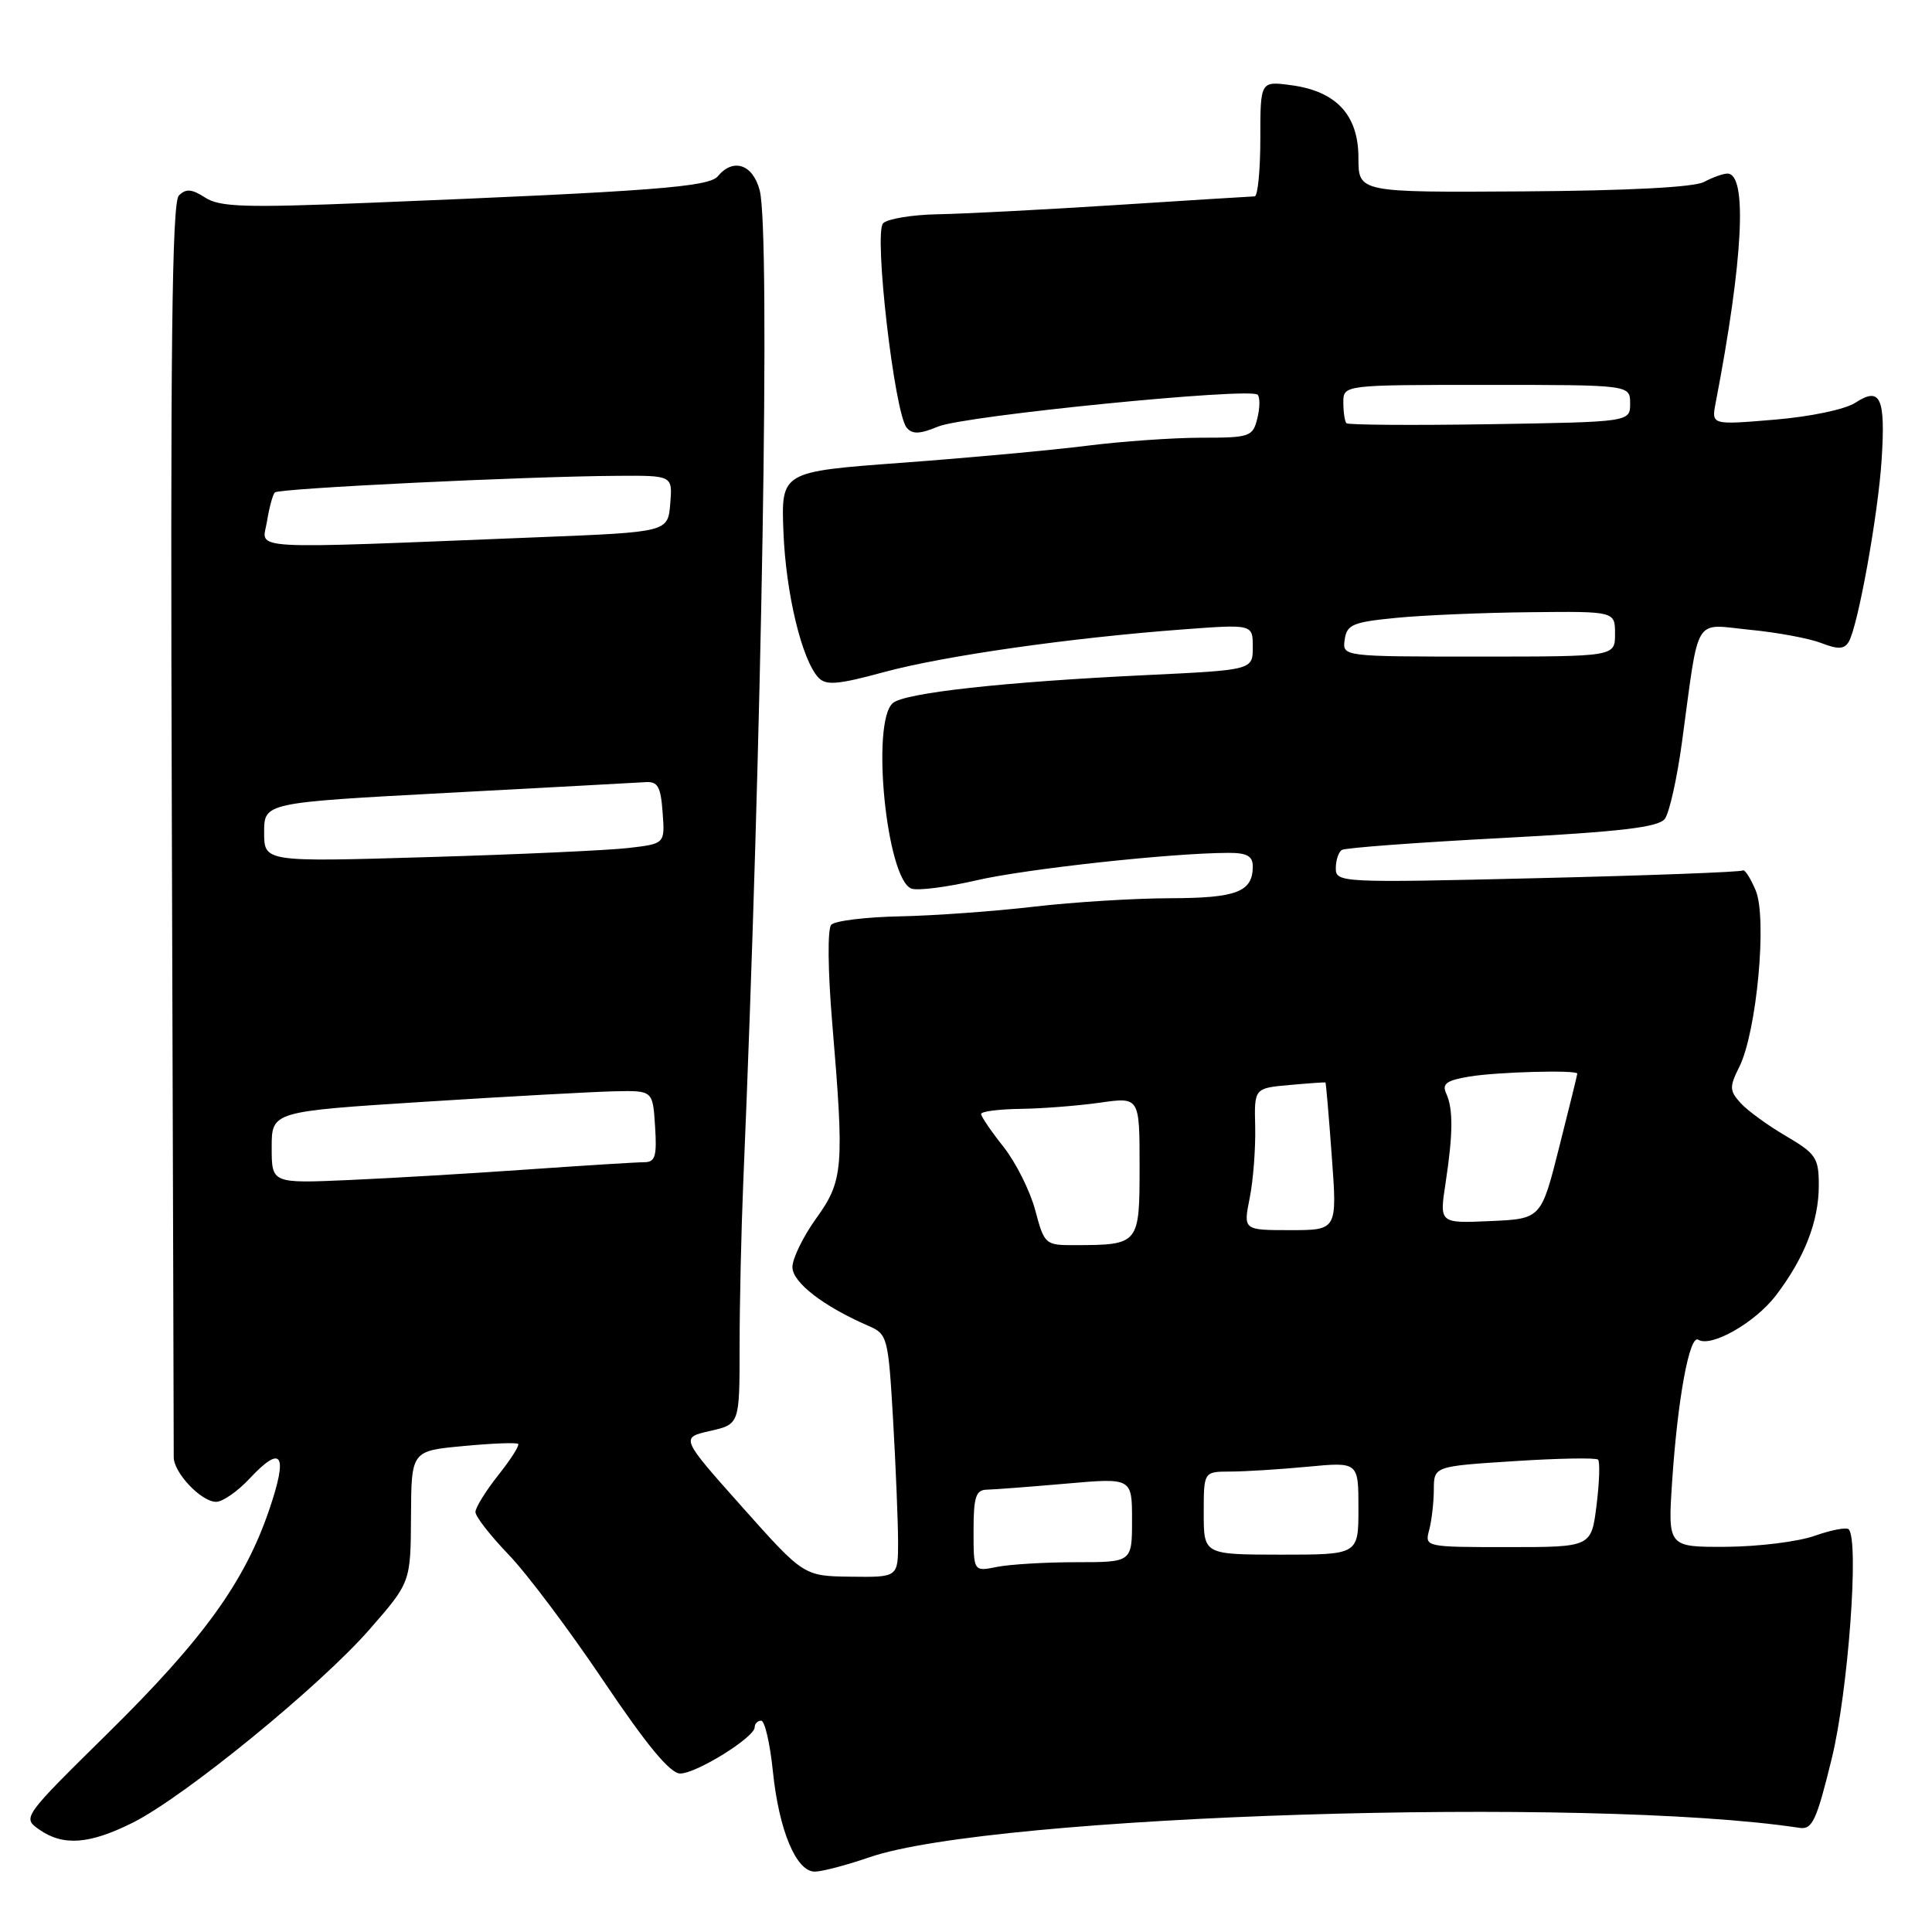 <?xml version="1.0" encoding="UTF-8" standalone="no"?>
<!DOCTYPE svg PUBLIC "-//W3C//DTD SVG 1.1//EN" "http://www.w3.org/Graphics/SVG/1.1/DTD/svg11.dtd" >
<svg xmlns="http://www.w3.org/2000/svg" xmlns:xlink="http://www.w3.org/1999/xlink" version="1.1" viewBox="0 0 256 256">
 <g >
 <path fill="currentColor"
d=" M 115.23 246.09 C 131.56 240.47 210.64 237.98 238.45 242.20 C 240.14 242.46 240.71 241.22 242.72 233.00 C 244.89 224.14 246.37 204.08 244.96 202.64 C 244.67 202.34 242.64 202.73 240.46 203.50 C 238.28 204.28 233.01 204.93 228.74 204.96 C 220.99 205.00 220.99 205.00 221.57 196.25 C 222.30 185.33 223.87 176.80 225.03 177.52 C 226.74 178.58 232.57 175.25 235.32 171.65 C 239.11 166.67 241.00 161.83 241.00 157.07 C 241.00 153.42 240.63 152.87 236.65 150.53 C 234.25 149.13 231.55 147.16 230.64 146.16 C 229.16 144.52 229.14 144.02 230.46 141.38 C 232.78 136.74 234.18 121.66 232.64 117.99 C 231.94 116.33 231.17 115.14 230.93 115.34 C 230.69 115.55 218.46 116.01 203.75 116.36 C 177.71 116.99 177.00 116.95 177.00 115.06 C 177.00 113.99 177.36 112.89 177.81 112.62 C 178.25 112.34 187.81 111.63 199.06 111.04 C 214.83 110.20 219.75 109.62 220.60 108.50 C 221.20 107.70 222.23 103.09 222.88 98.27 C 225.20 81.21 224.30 82.70 231.88 83.45 C 235.52 83.80 239.78 84.60 241.34 85.21 C 243.52 86.06 244.37 86.03 244.95 85.07 C 246.17 83.11 248.87 68.16 249.33 60.86 C 249.85 52.69 249.16 51.20 245.87 53.35 C 244.50 54.25 239.91 55.21 235.13 55.61 C 226.77 56.31 226.77 56.31 227.33 53.40 C 230.99 34.40 231.57 23.00 228.89 23.00 C 228.33 23.00 226.93 23.50 225.79 24.11 C 224.48 24.81 215.71 25.27 201.86 25.36 C 180.00 25.50 180.00 25.50 180.00 20.92 C 180.00 15.25 177.08 12.09 171.10 11.29 C 167.00 10.74 167.00 10.74 167.00 18.37 C 167.00 22.57 166.66 26.01 166.25 26.02 C 165.84 26.03 157.62 26.54 148.00 27.16 C 138.38 27.78 127.71 28.33 124.30 28.39 C 120.89 28.45 117.62 28.99 117.02 29.58 C 115.76 30.84 118.51 54.70 120.14 56.67 C 120.89 57.57 121.87 57.53 124.31 56.52 C 127.76 55.08 165.64 51.31 166.64 52.30 C 166.97 52.63 166.95 54.05 166.60 55.45 C 166.00 57.87 165.61 58.00 159.20 58.00 C 155.49 58.00 148.63 58.48 143.97 59.07 C 139.31 59.66 128.30 60.67 119.50 61.32 C 103.50 62.50 103.50 62.50 103.81 70.50 C 104.13 78.63 106.25 87.45 108.45 89.79 C 109.44 90.85 111.03 90.72 117.08 89.07 C 125.03 86.91 141.74 84.52 156.75 83.40 C 166.00 82.71 166.00 82.71 166.00 85.74 C 166.00 88.78 166.00 88.78 151.75 89.46 C 132.99 90.36 119.94 91.80 118.32 93.15 C 115.38 95.59 117.46 116.47 120.76 117.74 C 121.58 118.05 125.45 117.56 129.37 116.65 C 135.96 115.13 155.16 113.03 162.75 113.01 C 165.22 113.00 166.00 113.43 166.00 114.80 C 166.00 118.18 163.87 119.00 155.05 119.02 C 150.35 119.03 142.22 119.53 137.00 120.14 C 131.78 120.75 123.79 121.33 119.26 121.42 C 114.73 121.51 110.63 122.01 110.14 122.54 C 109.64 123.09 109.69 128.60 110.27 135.50 C 111.89 154.75 111.75 156.43 108.15 161.44 C 106.42 163.85 105.00 166.76 105.00 167.90 C 105.00 169.93 109.13 173.11 115.09 175.69 C 117.60 176.78 117.70 177.18 118.34 188.16 C 118.70 194.40 118.99 201.64 119.00 204.25 C 119.00 209.00 119.00 209.00 112.75 208.92 C 106.50 208.84 106.50 208.84 98.33 199.67 C 90.16 190.50 90.16 190.50 94.08 189.61 C 98.00 188.72 98.00 188.72 98.00 178.43 C 98.00 172.77 98.22 163.05 98.48 156.82 C 100.97 98.12 102.09 30.81 100.67 25.25 C 99.78 21.78 97.17 20.88 95.12 23.35 C 93.94 24.78 86.49 25.35 49.00 26.87 C 32.51 27.54 29.14 27.44 27.20 26.19 C 25.41 25.03 24.63 24.97 23.70 25.91 C 22.78 26.82 22.56 46.46 22.77 109.30 C 22.91 154.51 23.03 192.20 23.02 193.06 C 22.99 195.12 26.66 199.00 28.64 199.00 C 29.50 199.00 31.50 197.61 33.08 195.91 C 37.36 191.34 38.19 192.65 35.69 200.00 C 32.43 209.60 26.95 217.19 14.28 229.67 C 3.00 240.79 2.95 240.85 5.19 242.42 C 8.36 244.64 11.82 244.39 17.56 241.53 C 24.38 238.13 42.35 223.47 48.96 215.91 C 54.41 209.67 54.41 209.67 54.46 200.96 C 54.50 192.25 54.50 192.25 61.40 191.61 C 65.19 191.25 68.46 191.12 68.66 191.33 C 68.86 191.53 67.67 193.40 66.01 195.48 C 64.36 197.57 63.00 199.76 63.00 200.35 C 63.00 200.95 64.97 203.47 67.37 205.97 C 69.78 208.46 75.45 216.01 79.98 222.75 C 85.71 231.27 88.80 235.00 90.13 235.00 C 92.28 235.00 100.00 230.20 100.00 228.87 C 100.00 228.39 100.39 228.00 100.86 228.00 C 101.34 228.00 102.03 231.02 102.41 234.70 C 103.21 242.53 105.50 248.00 107.96 248.00 C 108.91 248.00 112.18 247.14 115.23 246.09 Z  M 129.00 202.84 C 129.00 198.37 129.30 197.42 130.75 197.39 C 131.71 197.37 136.44 197.01 141.25 196.59 C 150.00 195.82 150.00 195.82 150.00 201.41 C 150.00 207.00 150.00 207.00 142.62 207.00 C 138.57 207.00 133.84 207.28 132.12 207.62 C 129.00 208.25 129.00 208.25 129.00 202.84 Z  M 159.50 200.50 C 159.50 195.00 159.50 195.00 163.00 194.99 C 164.93 194.99 169.54 194.70 173.25 194.35 C 180.00 193.71 180.00 193.71 180.00 199.86 C 180.00 206.00 180.00 206.00 169.75 206.00 C 159.50 205.99 159.50 205.99 159.50 200.50 Z  M 189.37 202.75 C 189.70 201.51 189.98 199.10 189.99 197.40 C 190.00 194.29 190.00 194.29 200.63 193.61 C 206.47 193.23 211.48 193.14 211.75 193.41 C 212.02 193.69 211.93 196.40 211.55 199.45 C 210.86 205.00 210.86 205.00 199.81 205.00 C 188.85 205.00 188.77 204.98 189.37 202.75 Z  M 137.17 160.35 C 136.49 157.79 134.59 154.01 132.96 151.95 C 131.33 149.90 130.00 147.94 130.00 147.61 C 130.00 147.27 132.36 146.97 135.25 146.93 C 138.14 146.89 142.86 146.52 145.75 146.11 C 151.00 145.36 151.00 145.36 151.00 154.56 C 151.00 164.90 150.95 164.96 142.46 164.99 C 138.49 165.00 138.39 164.92 137.17 160.35 Z  M 165.59 158.75 C 166.06 156.41 166.38 152.18 166.32 149.34 C 166.19 144.19 166.19 144.19 170.85 143.77 C 173.41 143.54 175.56 143.39 175.63 143.43 C 175.70 143.47 176.08 147.89 176.47 153.25 C 177.19 163.00 177.19 163.00 170.97 163.00 C 164.74 163.00 164.74 163.00 165.59 158.75 Z  M 191.54 156.80 C 192.54 150.21 192.57 146.96 191.63 144.89 C 191.04 143.61 191.67 143.15 194.70 142.65 C 198.43 142.03 209.00 141.75 209.00 142.26 C 209.00 142.41 207.92 146.79 206.60 152.01 C 204.21 161.50 204.21 161.50 197.47 161.80 C 190.73 162.10 190.73 162.10 191.54 156.80 Z  M 36.00 152.05 C 36.00 147.28 36.00 147.28 56.25 145.99 C 67.39 145.28 78.75 144.66 81.50 144.60 C 86.50 144.50 86.50 144.50 86.80 149.25 C 87.06 153.22 86.82 154.00 85.36 154.00 C 84.40 154.00 77.51 154.43 70.06 154.95 C 62.60 155.48 51.89 156.11 46.25 156.36 C 36.00 156.81 36.00 156.81 36.00 152.05 Z  M 35.00 110.29 C 35.00 106.36 35.00 106.36 59.25 105.06 C 72.59 104.35 84.40 103.71 85.50 103.64 C 87.16 103.52 87.55 104.21 87.80 107.65 C 88.11 111.80 88.11 111.80 83.30 112.36 C 80.66 112.67 68.71 113.22 56.75 113.57 C 35.00 114.22 35.00 114.22 35.00 110.29 Z  M 178.18 84.75 C 178.46 82.76 179.25 82.43 185.00 81.87 C 188.57 81.52 196.56 81.18 202.75 81.12 C 214.00 81.00 214.00 81.00 214.00 84.00 C 214.00 87.00 214.00 87.00 195.93 87.00 C 177.86 87.00 177.86 87.00 178.18 84.75 Z  M 35.37 69.13 C 35.67 67.27 36.14 65.53 36.42 65.25 C 36.95 64.71 69.73 63.12 81.81 63.05 C 89.12 63.00 89.12 63.00 88.81 66.75 C 88.50 70.50 88.50 70.50 71.50 71.18 C 31.70 72.77 34.75 72.94 35.37 69.13 Z  M 178.41 56.08 C 178.19 55.85 178.00 54.62 178.00 53.33 C 178.00 51.00 178.00 51.00 197.00 51.00 C 216.00 51.00 216.00 51.00 216.00 53.46 C 216.00 55.91 216.00 55.91 197.41 56.21 C 187.19 56.37 178.64 56.31 178.41 56.08 Z "/>
</g>
</svg>